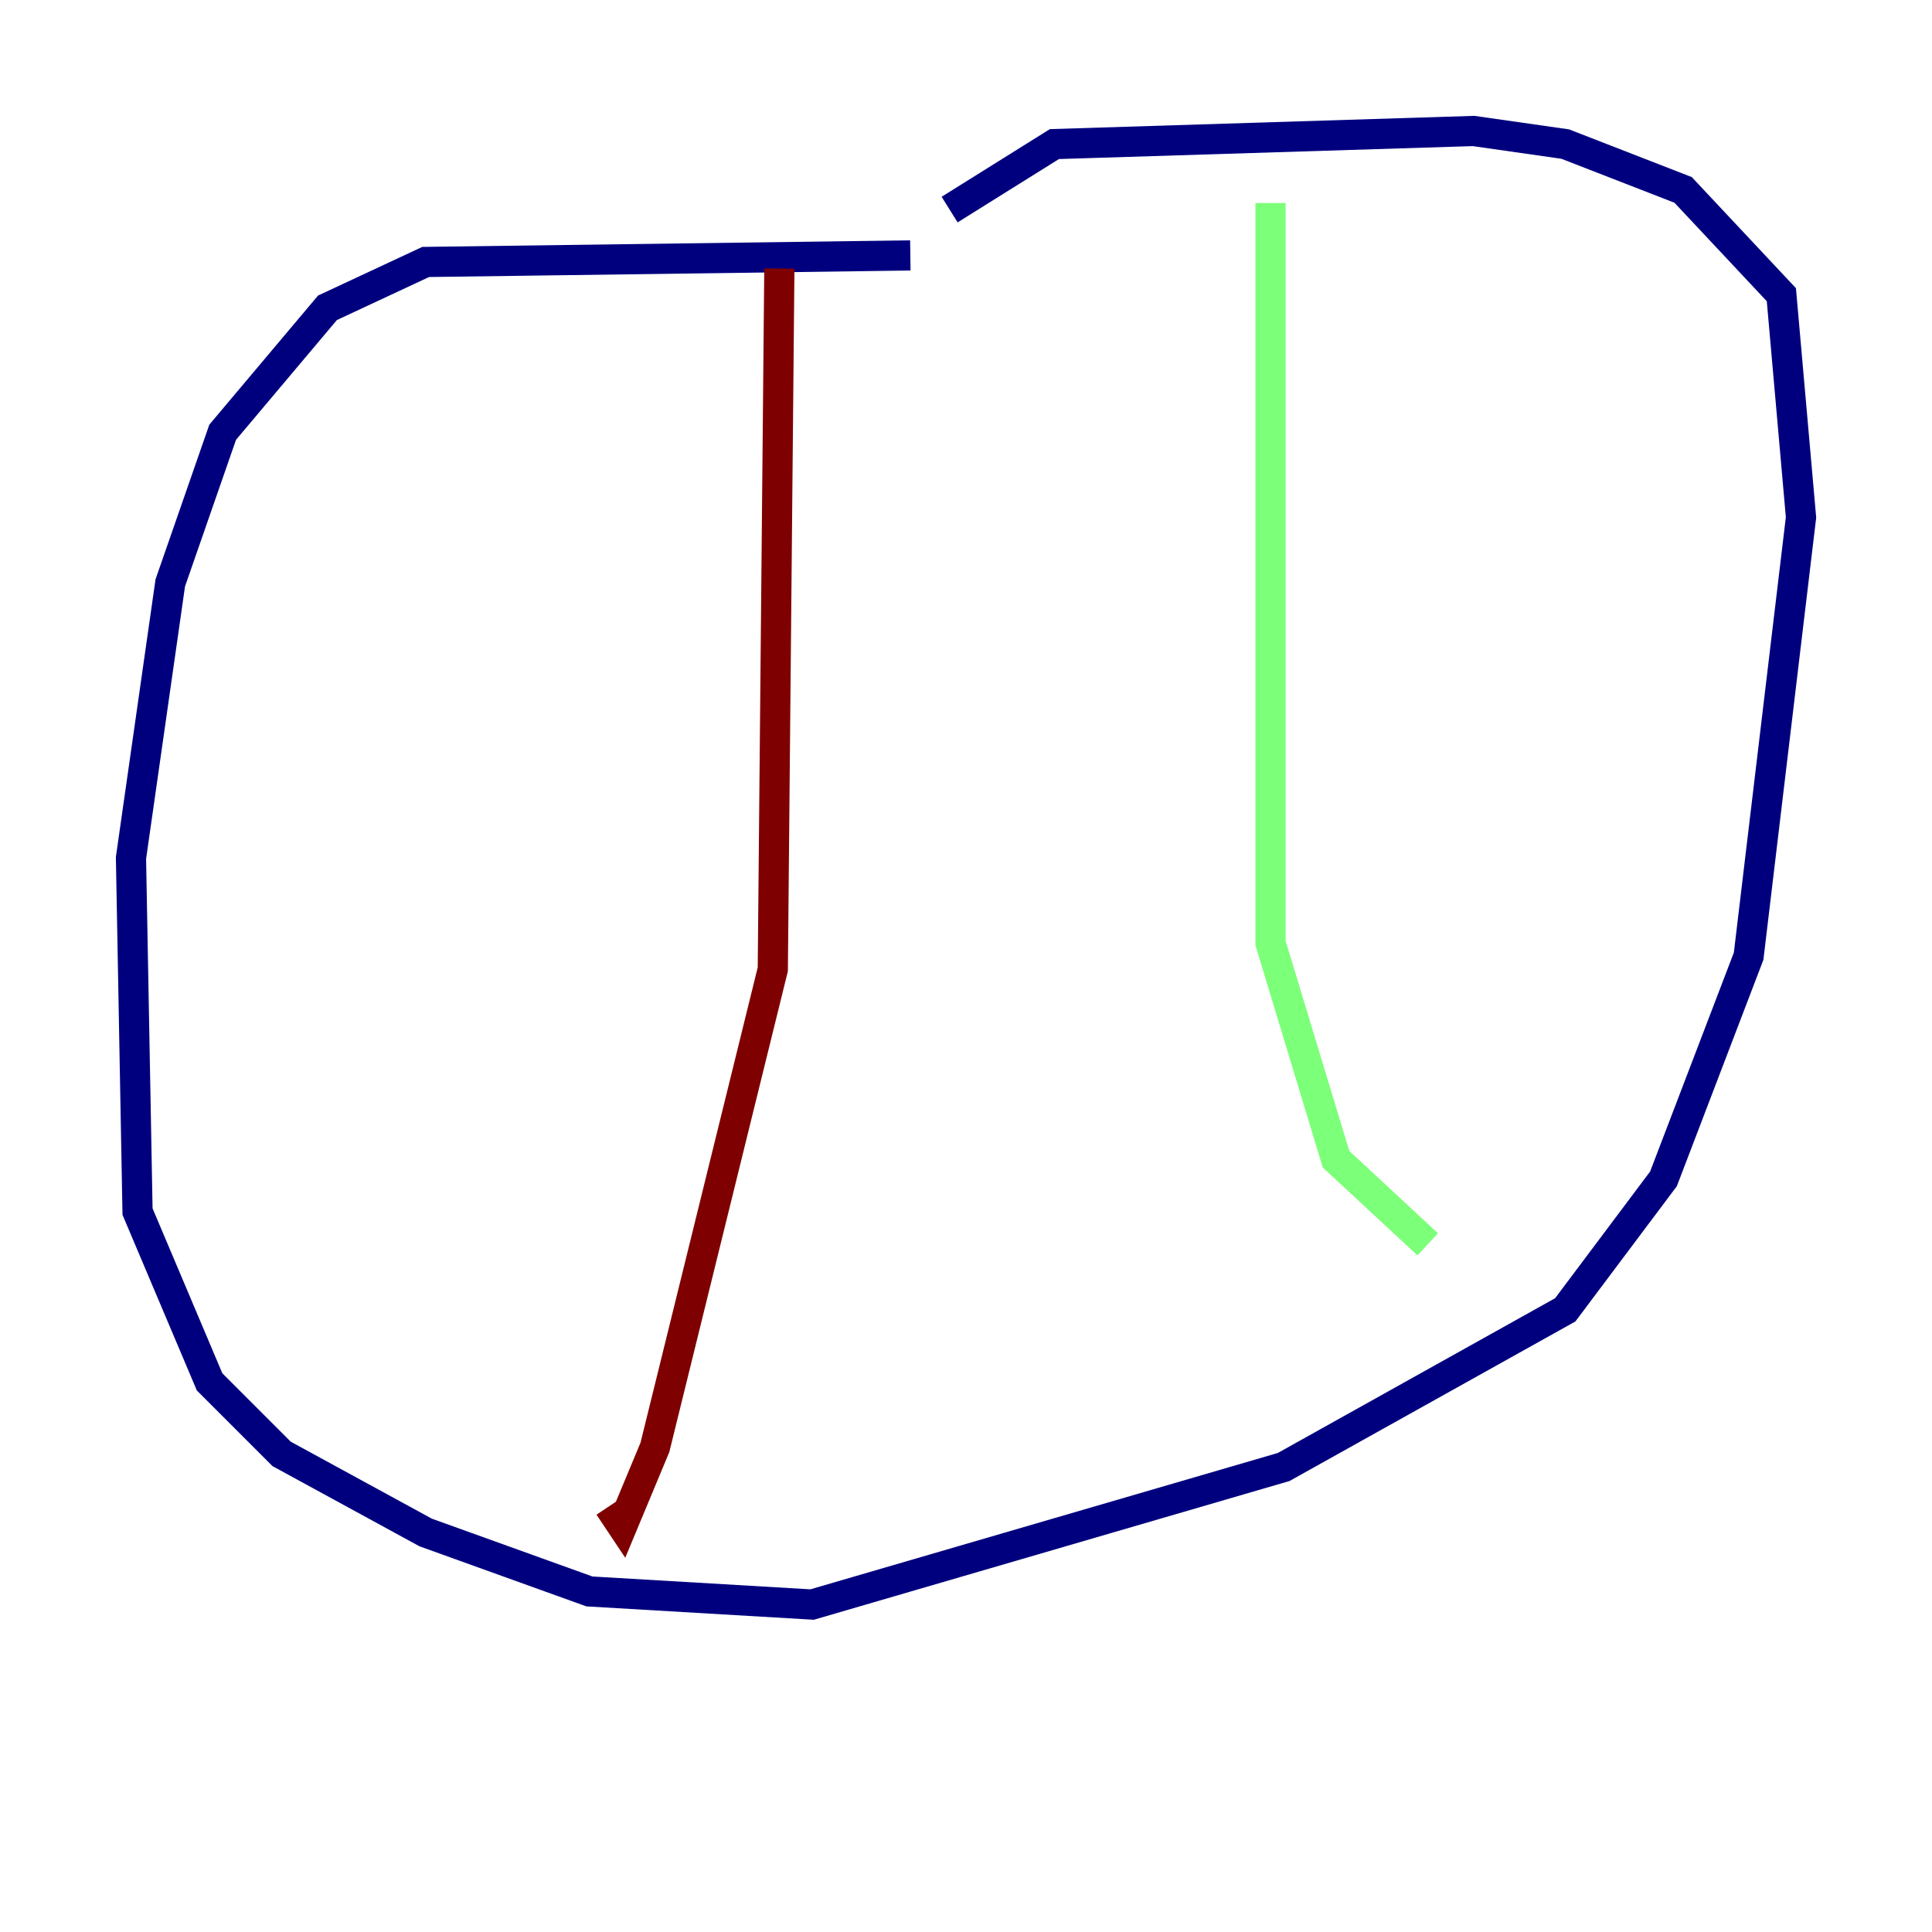 <?xml version="1.0" encoding="utf-8" ?>
<svg baseProfile="tiny" height="128" version="1.2" viewBox="0,0,128,128" width="128" xmlns="http://www.w3.org/2000/svg" xmlns:ev="http://www.w3.org/2001/xml-events" xmlns:xlink="http://www.w3.org/1999/xlink"><defs /><polyline fill="none" points="60.312,16.922 28.203,17.356 21.695,20.393 14.752,28.637 11.281,38.617 8.678,56.841 9.112,80.271 13.885,91.552 18.658,96.325 28.203,101.532 39.051,105.437 53.803,106.305 85.044,97.193 103.702,86.78 110.21,78.102 115.851,63.349 119.322,34.278 118.02,19.525 111.512,12.583 103.702,9.546 97.627,8.678 69.858,9.546 62.915,13.885" stroke="#00007f" stroke-width="2" /><polyline fill="none" points="84.176,13.451 84.176,62.481 88.515,76.8 94.59,82.441" stroke="#7cff79" stroke-width="2" /><polyline fill="none" points="51.634,17.79 51.2,64.217 43.39,95.891 41.22,101.098 40.352,99.797" stroke="#7f0000" stroke-width="2" /></svg>